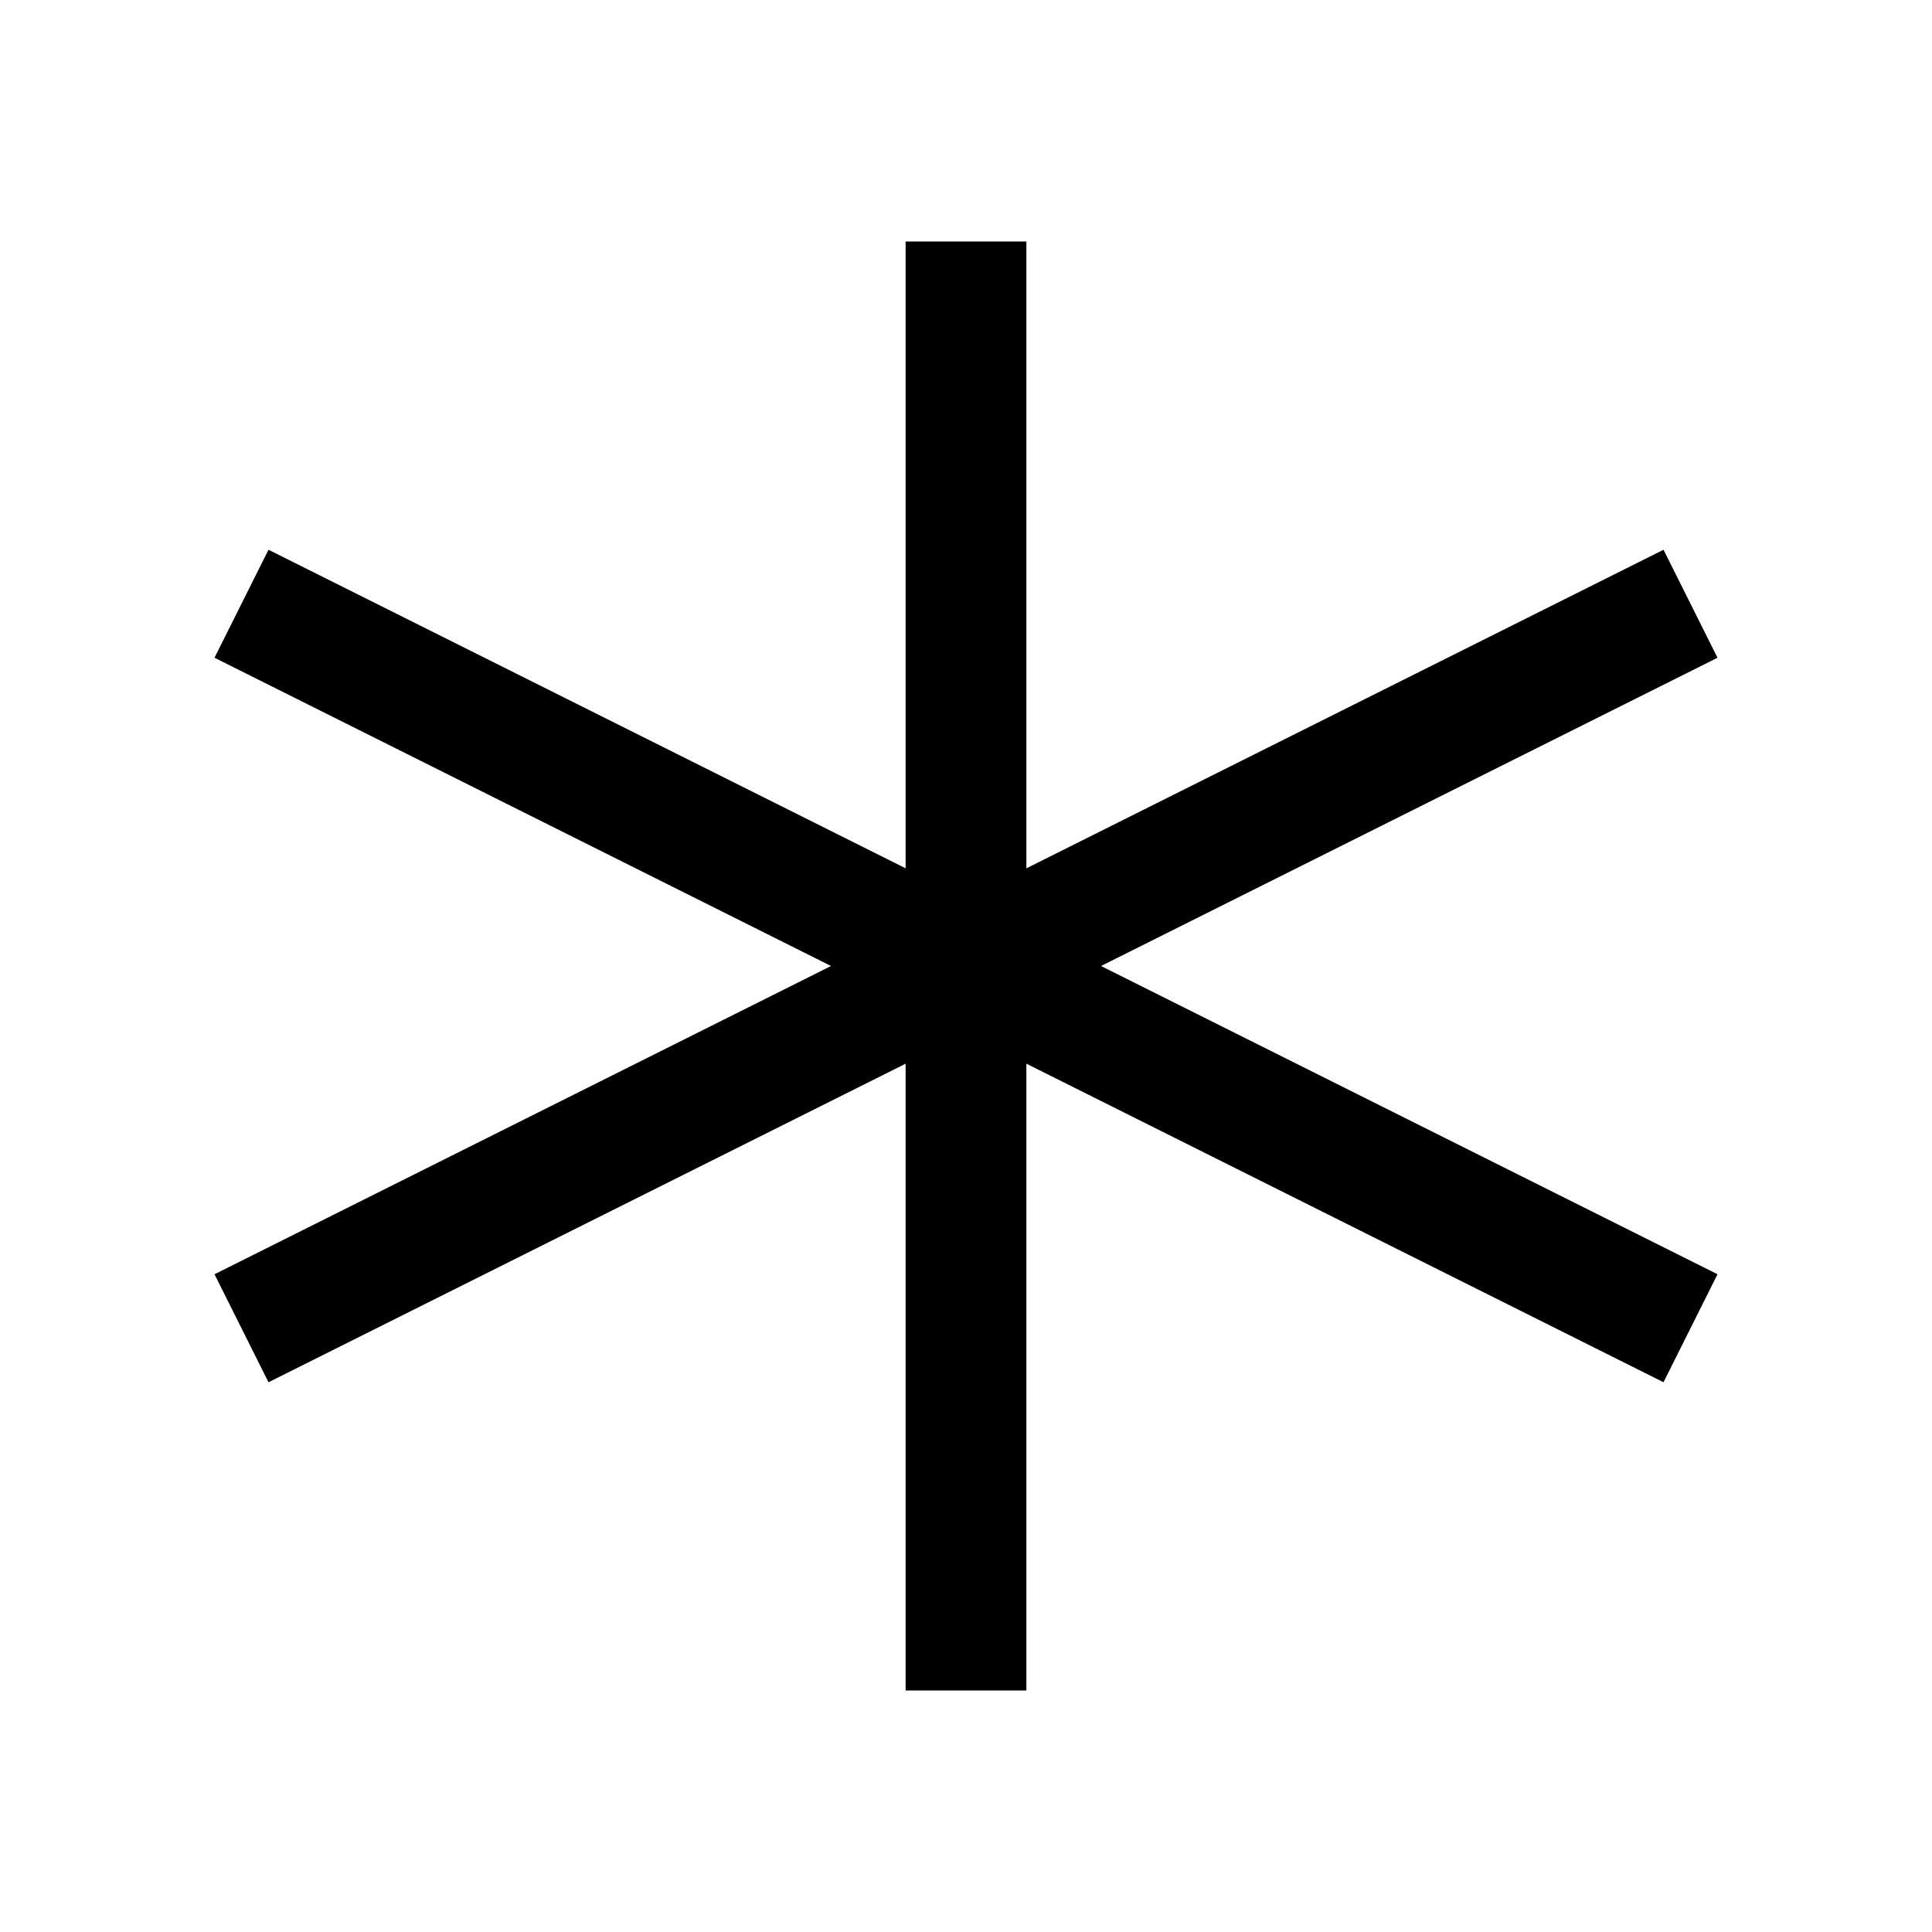 <?xml version="1.0" encoding="utf-8"?>
<!-- Generator: Adobe Illustrator 22.1.0, SVG Export Plug-In . SVG Version: 6.00 Build 0)  -->
<svg version="1.1" id="Ebene_1" xmlns="http://www.w3.org/2000/svg" xmlns:xlink="http://www.w3.org/1999/xlink" x="0px" y="0px"
	 viewBox="0 0 64 64" enable-background="new 0 0 64 64" xml:space="preserve">
<line fill="none" stroke="#000000" stroke-width="4" stroke-miterlimit="10" x1="56" y1="20" x2="8" y2="44"/>
<line fill="none" stroke="#000000" stroke-width="4" stroke-miterlimit="10" x1="8" y1="20" x2="56" y2="44"/>
<line fill="none" stroke="#000000" stroke-width="4" stroke-miterlimit="10" x1="32" y1="8" x2="32" y2="56"/>
</svg>
